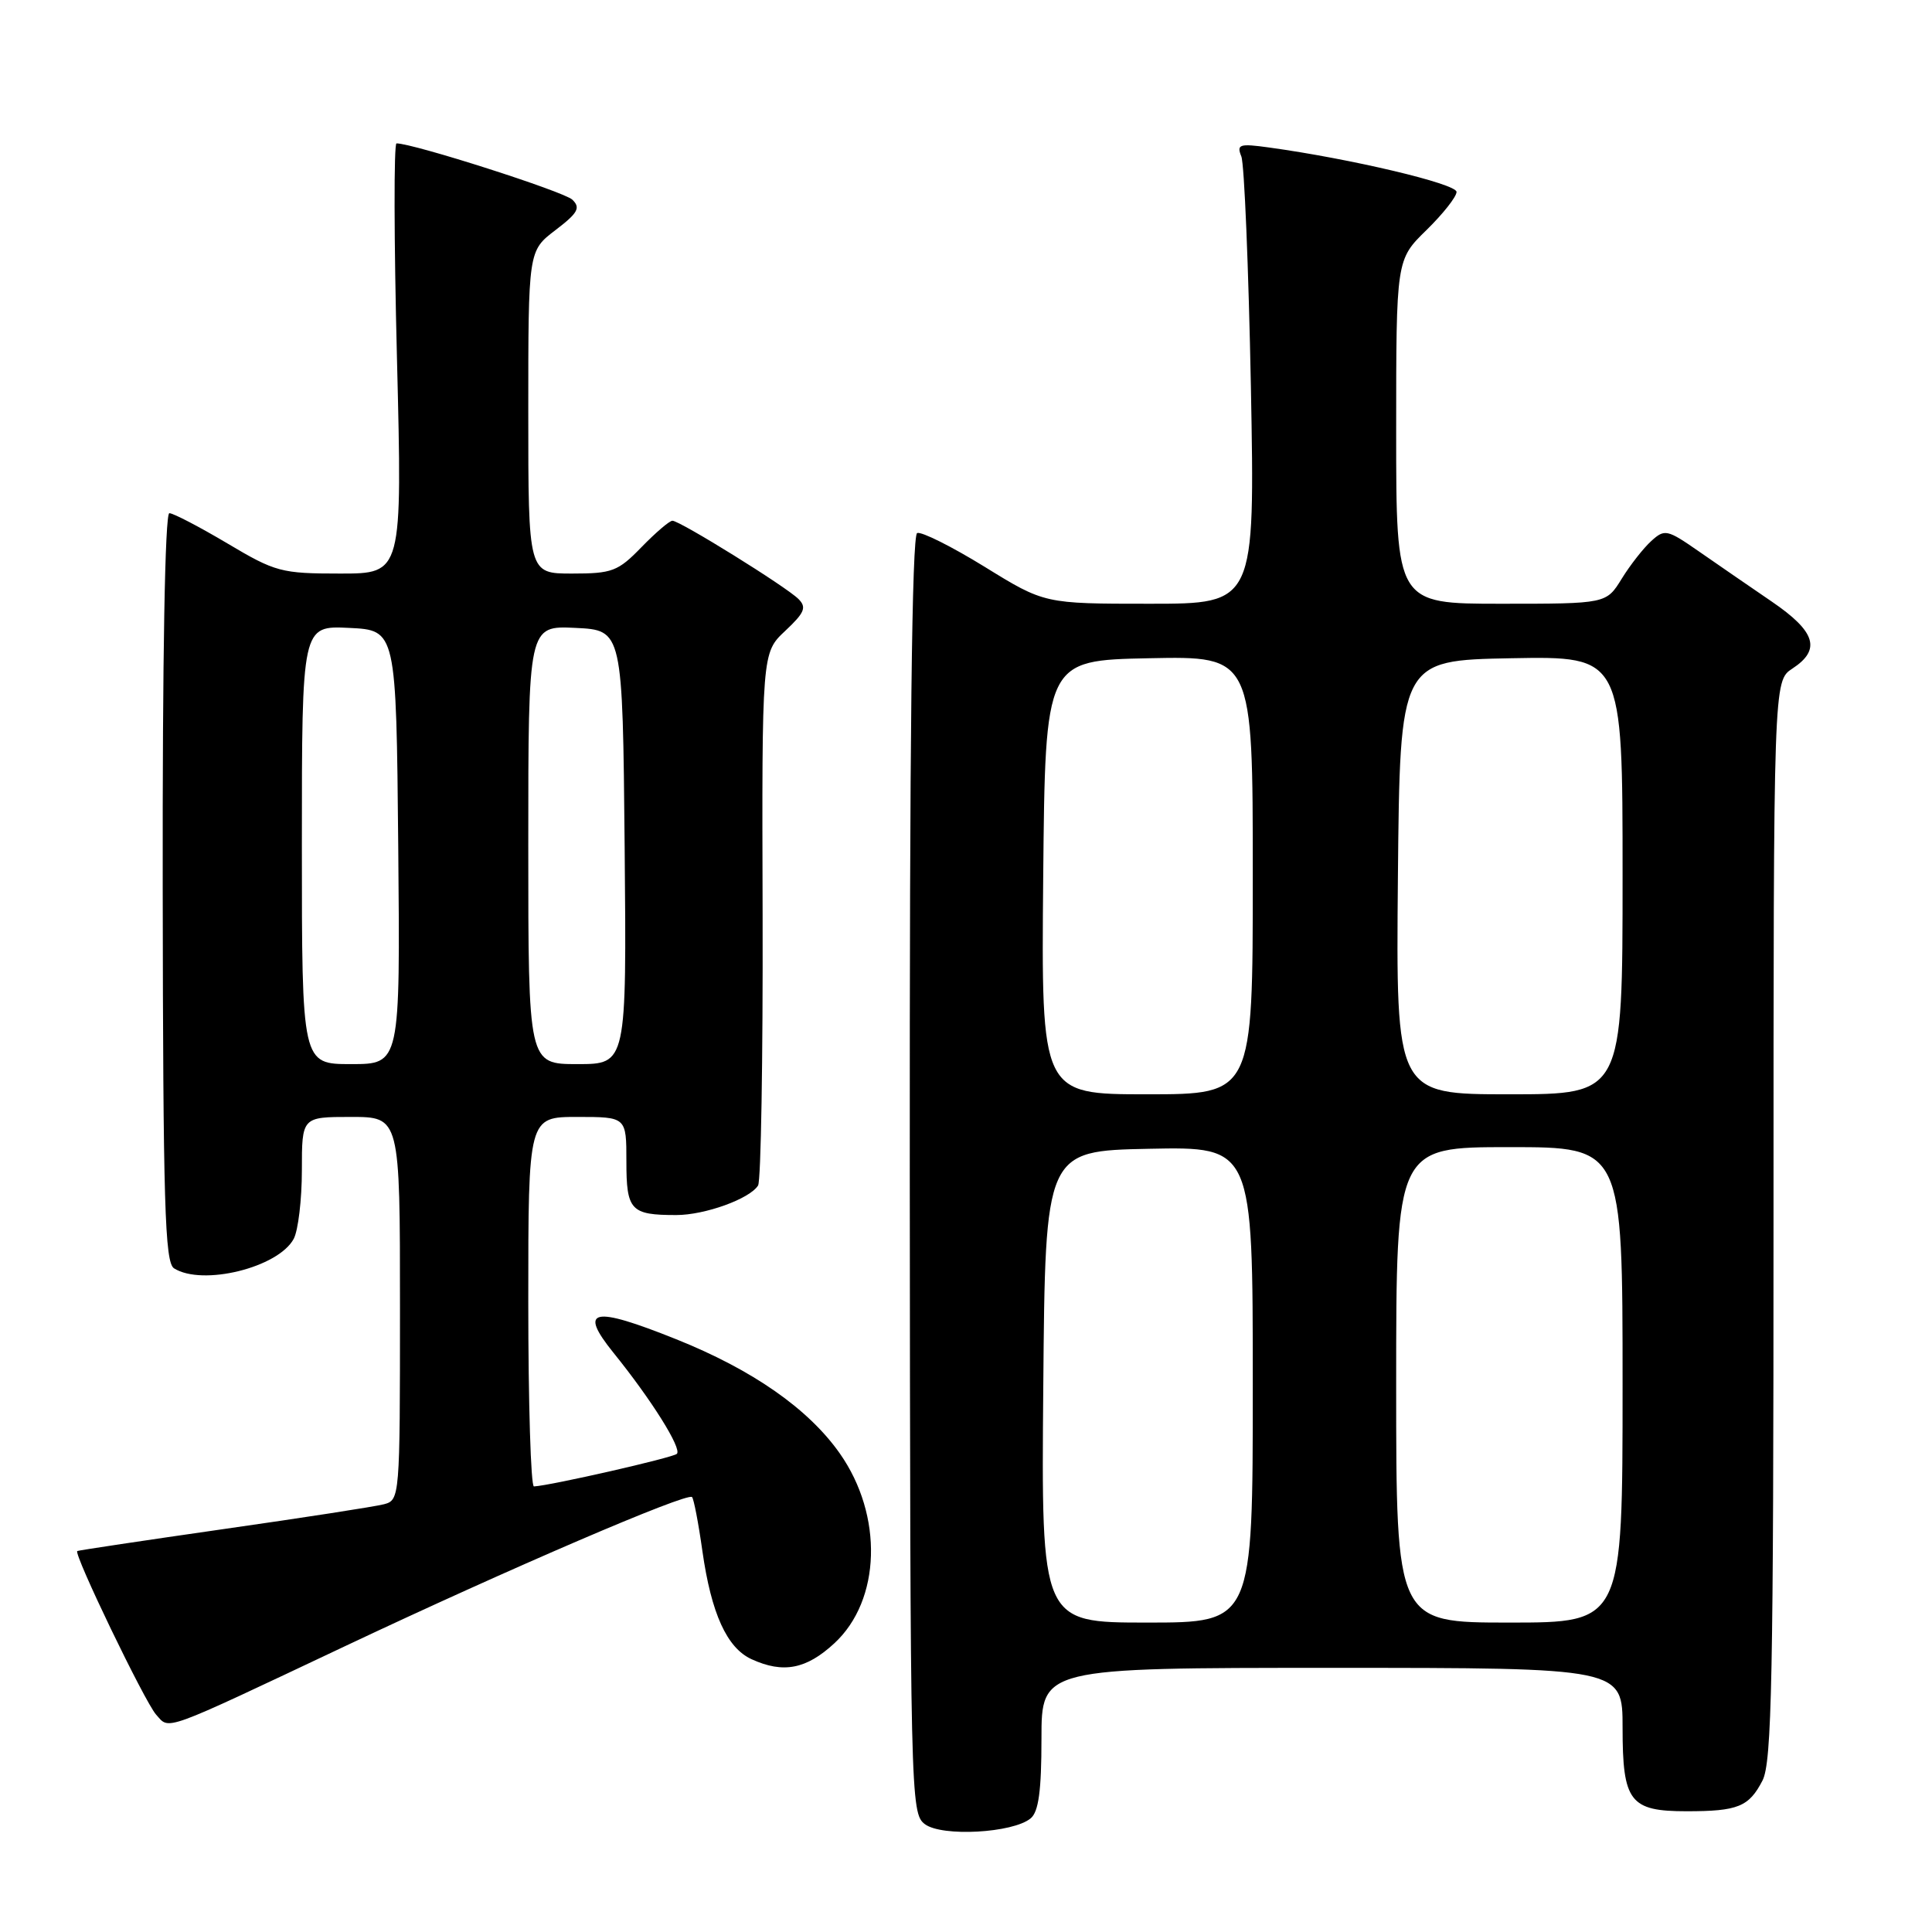 <?xml version="1.0" encoding="UTF-8" standalone="no"?>
<!DOCTYPE svg PUBLIC "-//W3C//DTD SVG 1.1//EN" "http://www.w3.org/Graphics/SVG/1.1/DTD/svg11.dtd" >
<svg xmlns="http://www.w3.org/2000/svg" xmlns:xlink="http://www.w3.org/1999/xlink" version="1.1" viewBox="0 0 256 256">
 <g >
 <path fill="currentColor"
d=" M 136.57 240.94 C 137.62 240.07 138.00 237.29 138.00 230.38 C 138.00 221.00 138.00 221.00 176.50 221.00 C 215.00 221.00 215.00 221.00 215.00 228.93 C 215.00 238.74 215.96 240.00 223.49 240.00 C 230.29 240.00 231.74 239.41 233.54 235.93 C 234.78 233.52 235.00 222.40 235.00 161.66 C 235.00 90.23 235.00 90.23 237.50 88.59 C 241.34 86.08 240.60 83.69 234.75 79.70 C 231.86 77.73 227.51 74.73 225.09 73.05 C 220.91 70.15 220.58 70.07 218.81 71.68 C 217.78 72.61 216.01 74.86 214.89 76.68 C 212.84 80.00 212.84 80.00 198.92 80.00 C 185.00 80.00 185.00 80.00 185.00 57.20 C 185.00 34.41 185.00 34.41 189.00 30.50 C 191.20 28.35 193.00 26.07 193.00 25.43 C 193.00 24.35 178.97 21.03 168.13 19.54 C 164.22 19.00 163.84 19.13 164.48 20.72 C 164.88 21.70 165.44 35.44 165.75 51.25 C 166.29 80.00 166.29 80.00 152.35 80.00 C 138.40 80.00 138.40 80.00 130.48 75.11 C 126.13 72.43 122.10 70.41 121.53 70.63 C 120.83 70.89 120.52 98.30 120.55 155.63 C 120.61 238.25 120.65 240.28 122.55 241.71 C 124.81 243.41 134.22 242.89 136.57 240.94 Z  M 45.86 218.06 C 67.46 207.86 91.06 197.72 91.70 198.37 C 91.93 198.60 92.55 201.82 93.07 205.52 C 94.25 213.81 96.32 218.37 99.60 219.86 C 103.78 221.77 106.84 221.18 110.55 217.75 C 116.74 212.04 117.06 200.82 111.28 192.59 C 107.12 186.67 99.72 181.51 89.61 177.46 C 78.51 173.01 76.59 173.42 81.29 179.25 C 86.32 185.47 90.38 191.95 89.69 192.64 C 89.18 193.15 72.99 196.84 70.75 196.96 C 70.34 196.98 70.00 185.97 70.00 172.50 C 70.00 148.00 70.00 148.00 76.50 148.00 C 83.00 148.00 83.00 148.00 83.00 153.89 C 83.00 160.39 83.56 161.00 89.61 161.00 C 93.40 161.00 99.36 158.85 100.45 157.08 C 100.83 156.46 101.10 140.33 101.05 121.23 C 100.95 86.50 100.95 86.50 104.04 83.60 C 106.62 81.18 106.91 80.48 105.80 79.37 C 104.17 77.74 90.09 69.00 89.10 69.00 C 88.71 69.00 86.87 70.58 85.00 72.50 C 81.89 75.71 81.12 76.00 75.80 76.00 C 70.00 76.00 70.00 76.00 70.00 54.62 C 70.00 33.24 70.00 33.24 73.59 30.50 C 76.58 28.22 76.96 27.54 75.84 26.46 C 74.74 25.39 54.78 19.00 52.54 19.00 C 52.18 19.00 52.20 31.83 52.60 47.50 C 53.31 76.00 53.31 76.00 45.08 76.00 C 37.27 76.00 36.51 75.80 30.12 72.00 C 26.41 69.80 22.96 68.00 22.44 68.00 C 21.86 68.00 21.52 87.19 21.56 117.57 C 21.61 159.58 21.84 167.29 23.06 168.06 C 26.82 170.44 36.88 167.96 38.92 164.15 C 39.51 163.04 40.00 158.95 40.00 155.07 C 40.00 148.00 40.00 148.00 46.50 148.00 C 53.00 148.00 53.00 148.00 53.00 173.38 C 53.00 198.42 52.97 198.77 50.88 199.32 C 49.71 199.63 40.15 201.11 29.63 202.61 C 19.11 204.12 10.38 205.43 10.24 205.52 C 9.71 205.86 19.20 225.54 20.68 227.19 C 22.52 229.23 21.13 229.74 45.86 218.06 Z  M 138.24 183.75 C 138.50 152.50 138.50 152.50 152.25 152.22 C 166.00 151.94 166.00 151.94 166.00 183.47 C 166.00 215.00 166.00 215.00 151.99 215.00 C 137.97 215.00 137.97 215.00 138.24 183.75 Z  M 185.00 183.50 C 185.00 152.00 185.00 152.00 200.00 152.00 C 215.00 152.00 215.00 152.00 215.00 183.50 C 215.00 215.00 215.00 215.00 200.00 215.00 C 185.00 215.00 185.00 215.00 185.00 183.50 Z  M 138.23 116.25 C 138.50 87.50 138.50 87.50 152.25 87.22 C 166.00 86.94 166.00 86.94 166.00 115.97 C 166.00 145.00 166.00 145.00 151.98 145.00 C 137.97 145.00 137.97 145.00 138.23 116.25 Z  M 185.23 116.25 C 185.50 87.50 185.50 87.50 200.25 87.22 C 215.00 86.95 215.00 86.95 215.00 115.97 C 215.00 145.00 215.00 145.00 199.98 145.00 C 184.97 145.00 184.97 145.00 185.23 116.25 Z  M 40.00 111.95 C 40.00 82.90 40.00 82.90 46.25 83.20 C 52.50 83.50 52.50 83.50 52.77 112.25 C 53.03 141.00 53.03 141.00 46.52 141.00 C 40.00 141.00 40.00 141.00 40.00 111.95 Z  M 70.00 111.95 C 70.00 82.90 70.00 82.90 76.25 83.20 C 82.50 83.50 82.50 83.50 82.77 112.25 C 83.03 141.00 83.03 141.00 76.52 141.00 C 70.00 141.00 70.00 141.00 70.00 111.95 Z "/>
</g>
</svg>